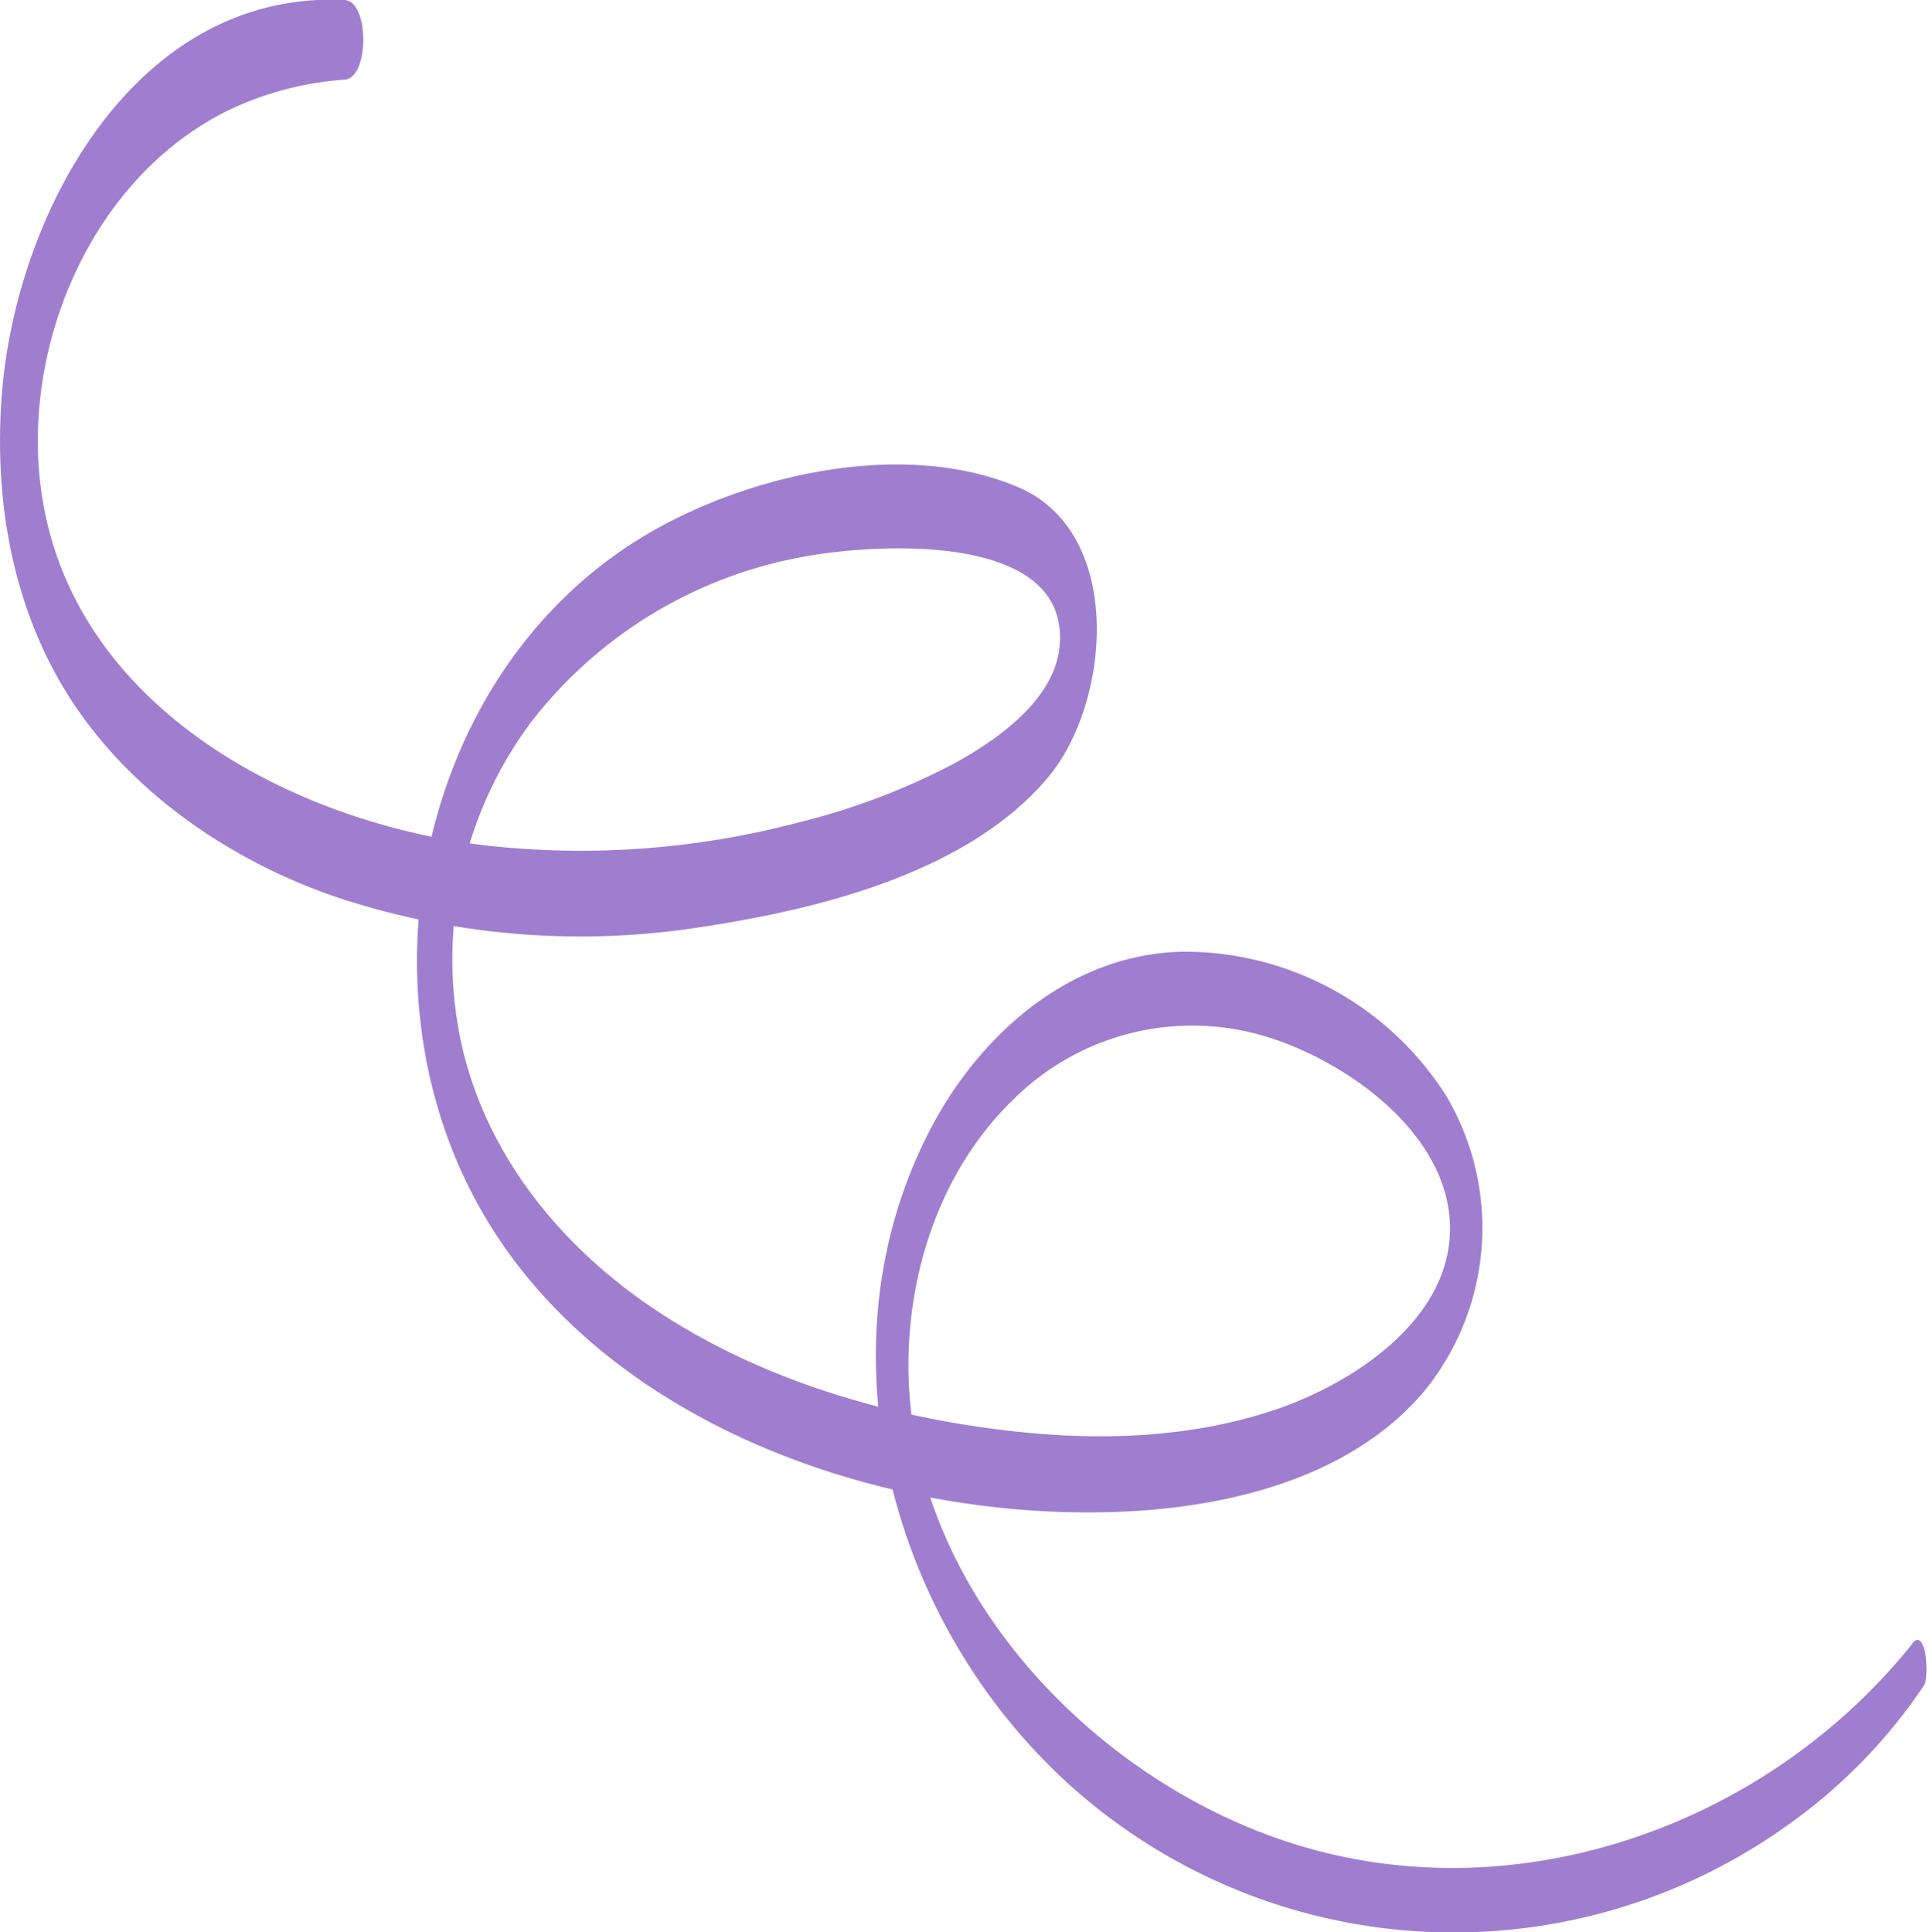 <svg xmlns="http://www.w3.org/2000/svg" viewBox="0 0 193.53 194.11"><defs><style>.cls-1{fill:#9f7ecf;}</style></defs><g id="Layer_2" data-name="Layer 2"><g id="Слой_2" data-name="Слой 2"><path class="cls-1" d="M192.1,165.06c-14.37,18-39,27.06-61.41,20.39-20.52-6.1-39.17-25.57-39.45-47.77-.13-10,3.31-20.3,10.62-27.32a25.46,25.46,0,0,1,26.7-5.76c7.51,2.7,16.64,9.46,17.05,18.21.45,9.58-9.73,16.19-17.64,18.83-9.77,3.27-20.39,3.13-30.46,1.57-11.09-1.72-22.05-5.28-31.47-11.49s-17-15.34-19.61-26.48a39.85,39.85,0,0,1,6.88-32.66,44.53,44.53,0,0,1,28.25-16.8c6.93-1.16,26-2.29,24.85,9.22-.56,5.4-6.39,9.41-10.72,11.77A68.78,68.78,0,0,1,80.3,82.59a85.52,85.52,0,0,1-31.65,2.32C29.9,82.65,8.78,71.75,4.56,51.72,1.32,36.36,8.63,18,23.1,11A32.23,32.23,0,0,1,34.62,8c2.48-.19,2.49-7.84,0-8C13.59-1,1.57,21.4.18,39.69c-.79,10.37,1,21.07,6.57,30,6.17,9.91,16.66,17,27.59,20.61a78,78,0,0,0,36.47,2.76c11.71-1.79,26.54-5.51,34.47-15,6.24-7.45,7.72-24.52-3-29.11C91,44.14,75.72,47.52,65.49,53.37,42.33,66.61,35.34,98.94,48.4,121.7c12.51,21.81,41.4,31.49,65.45,30.09,10.56-.62,22.27-3.72,29.3-12.18a26,26,0,0,0,2.08-29.55A31.12,31.12,0,0,0,118.79,95.6c-11.31.22-20.46,8.34-25.44,18-11.5,22.29-3.63,50,14.49,66.07a57.59,57.59,0,0,0,72,3.45,54,54,0,0,0,13.33-13.73c.71-1.05.2-6-1.11-4.31Z"/></g></g></svg>